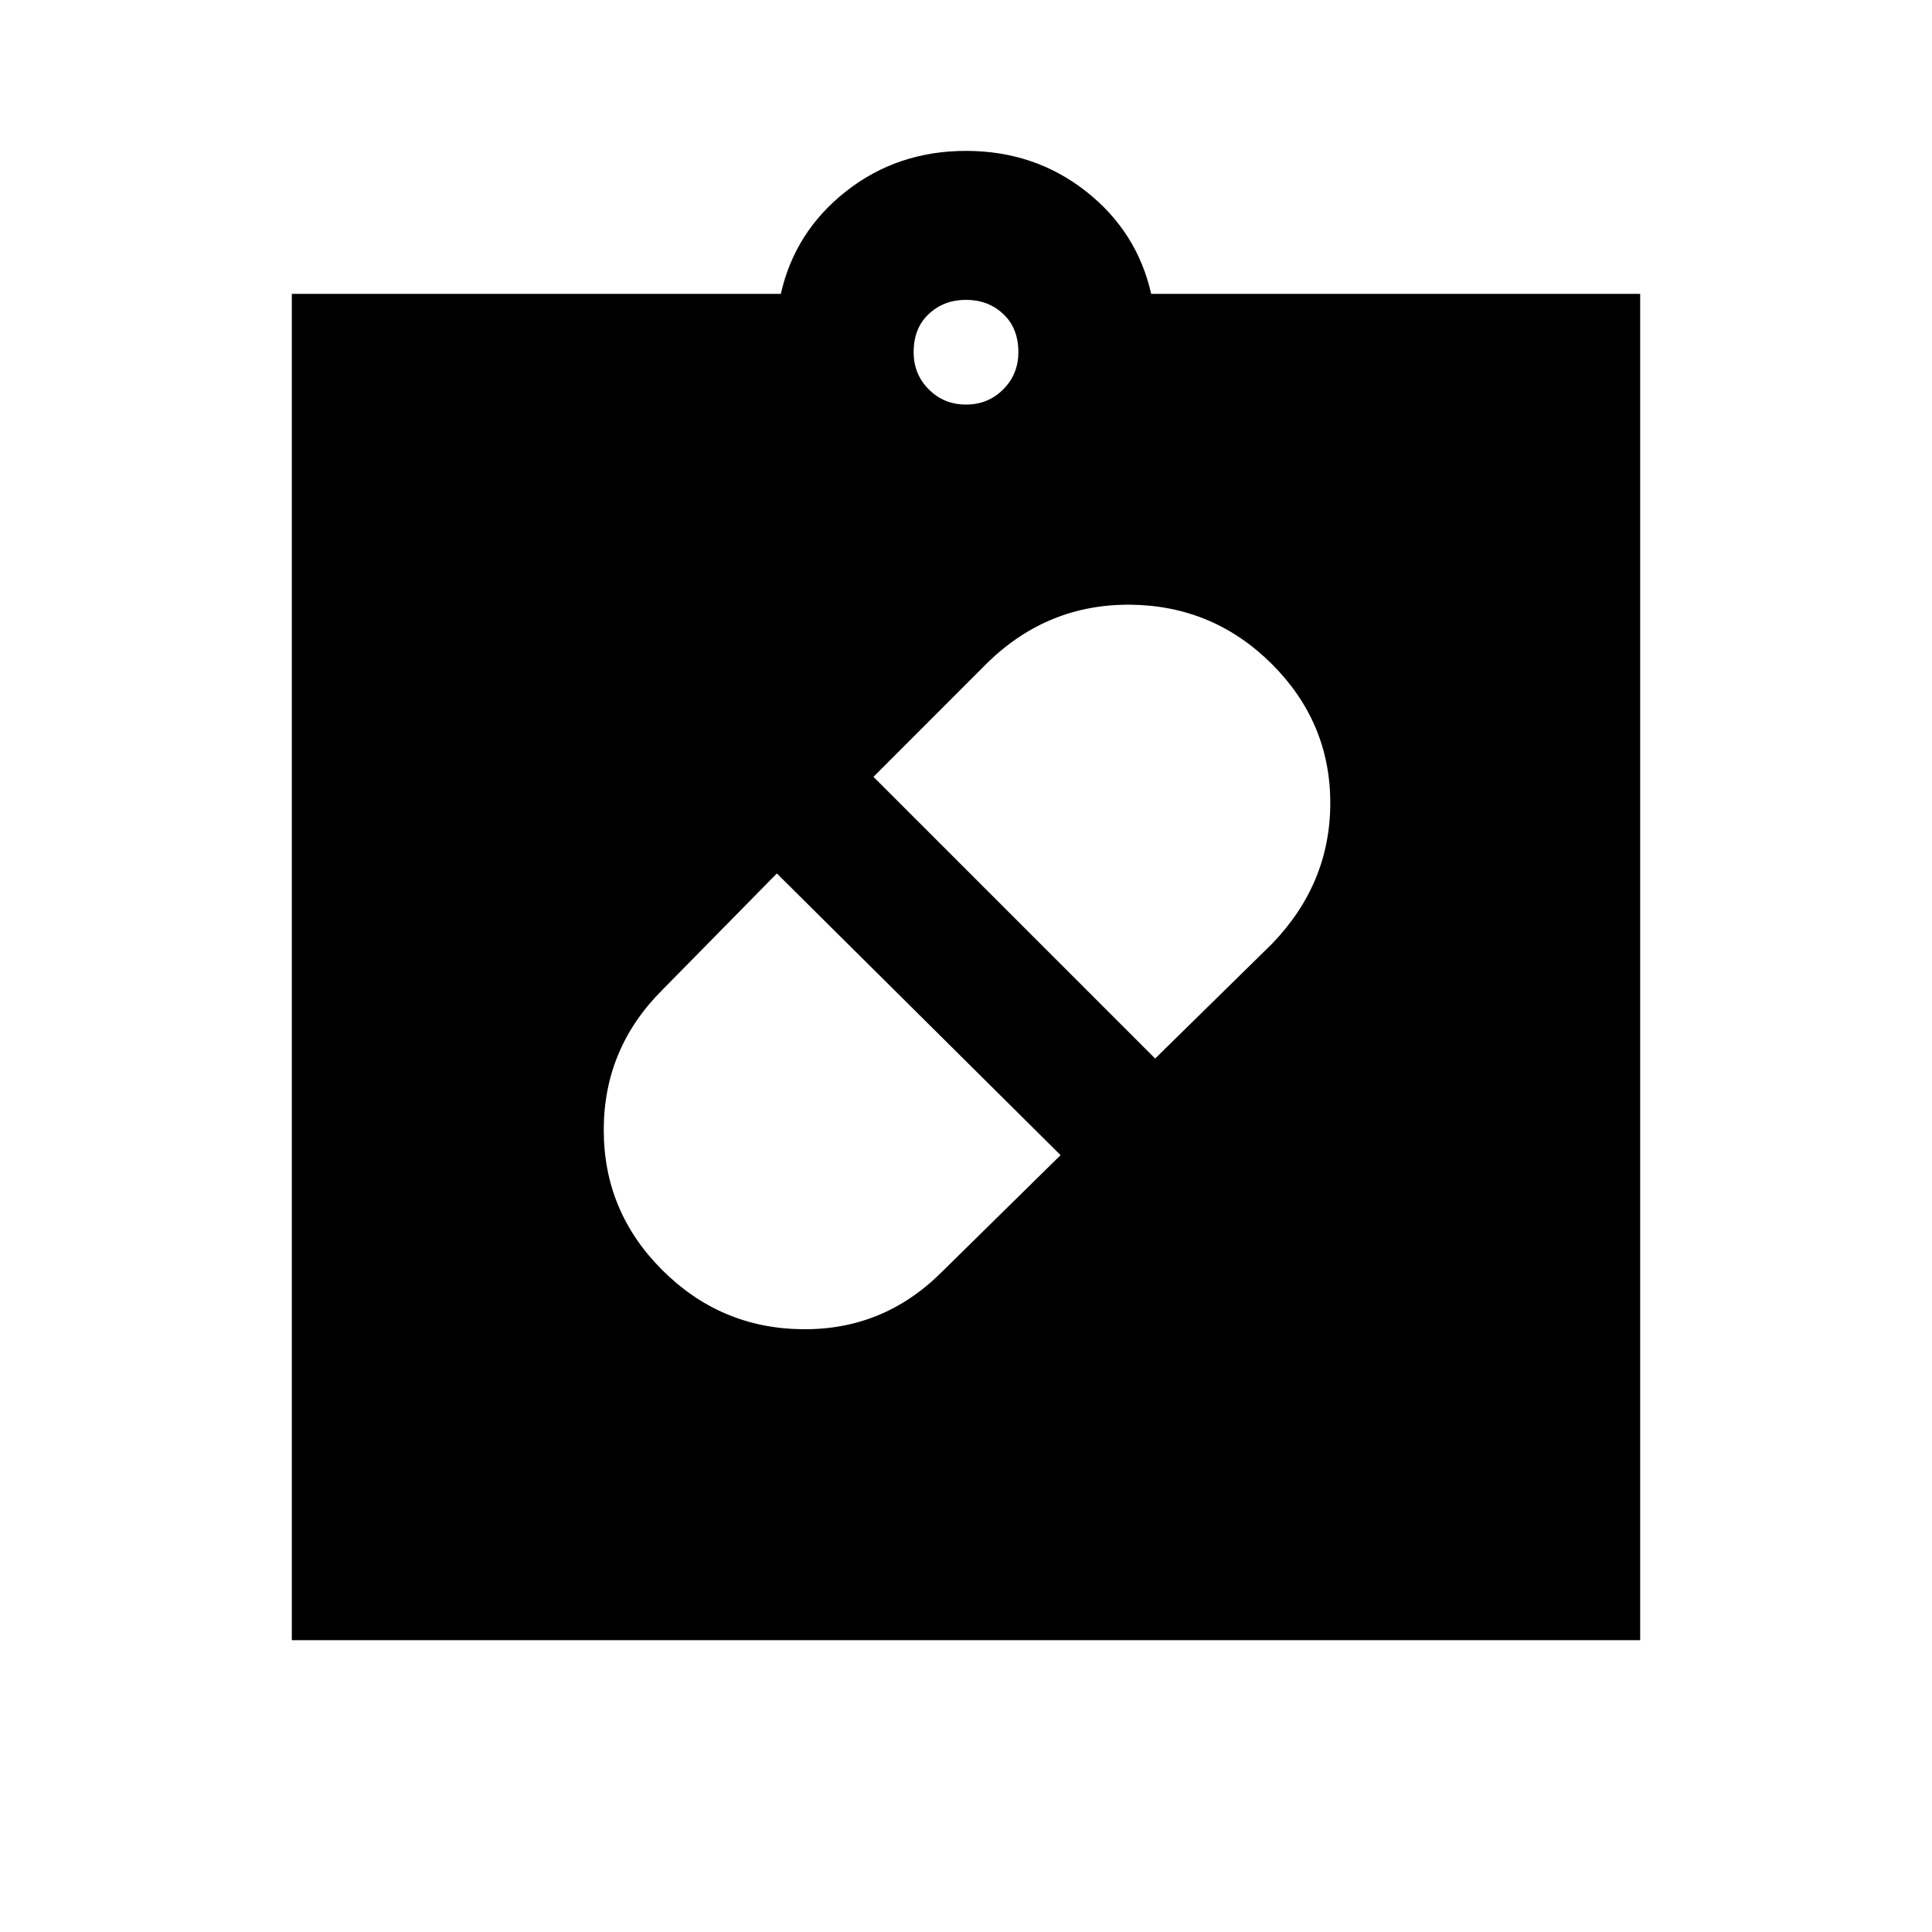 <svg xmlns="http://www.w3.org/2000/svg" height="20" width="20"><path d="M10 10.021Zm-3.146 3.125q.604.604 1.448.614.844.011 1.448-.593l1.229-1.209-2.937-2.916-1.188 1.208q-.604.604-.604 1.448t.604 1.448Zm6.313-6.271q-.605-.604-1.459-.615-.854-.01-1.479.594L9.042 8.042l2.916 2.916 1.209-1.187q.604-.625.604-1.459 0-.833-.604-1.437ZM3.021 16.979V3.042h5.062q.146-.646.677-1.063.532-.417 1.24-.417t1.24.417q.531.417.677 1.063h5.062v13.937ZM10 4.188q.229 0 .385-.157.157-.156.157-.385 0-.25-.157-.396-.156-.146-.385-.146t-.385.146q-.157.146-.157.396 0 .229.157.385.156.157.385.157Z"/></svg>